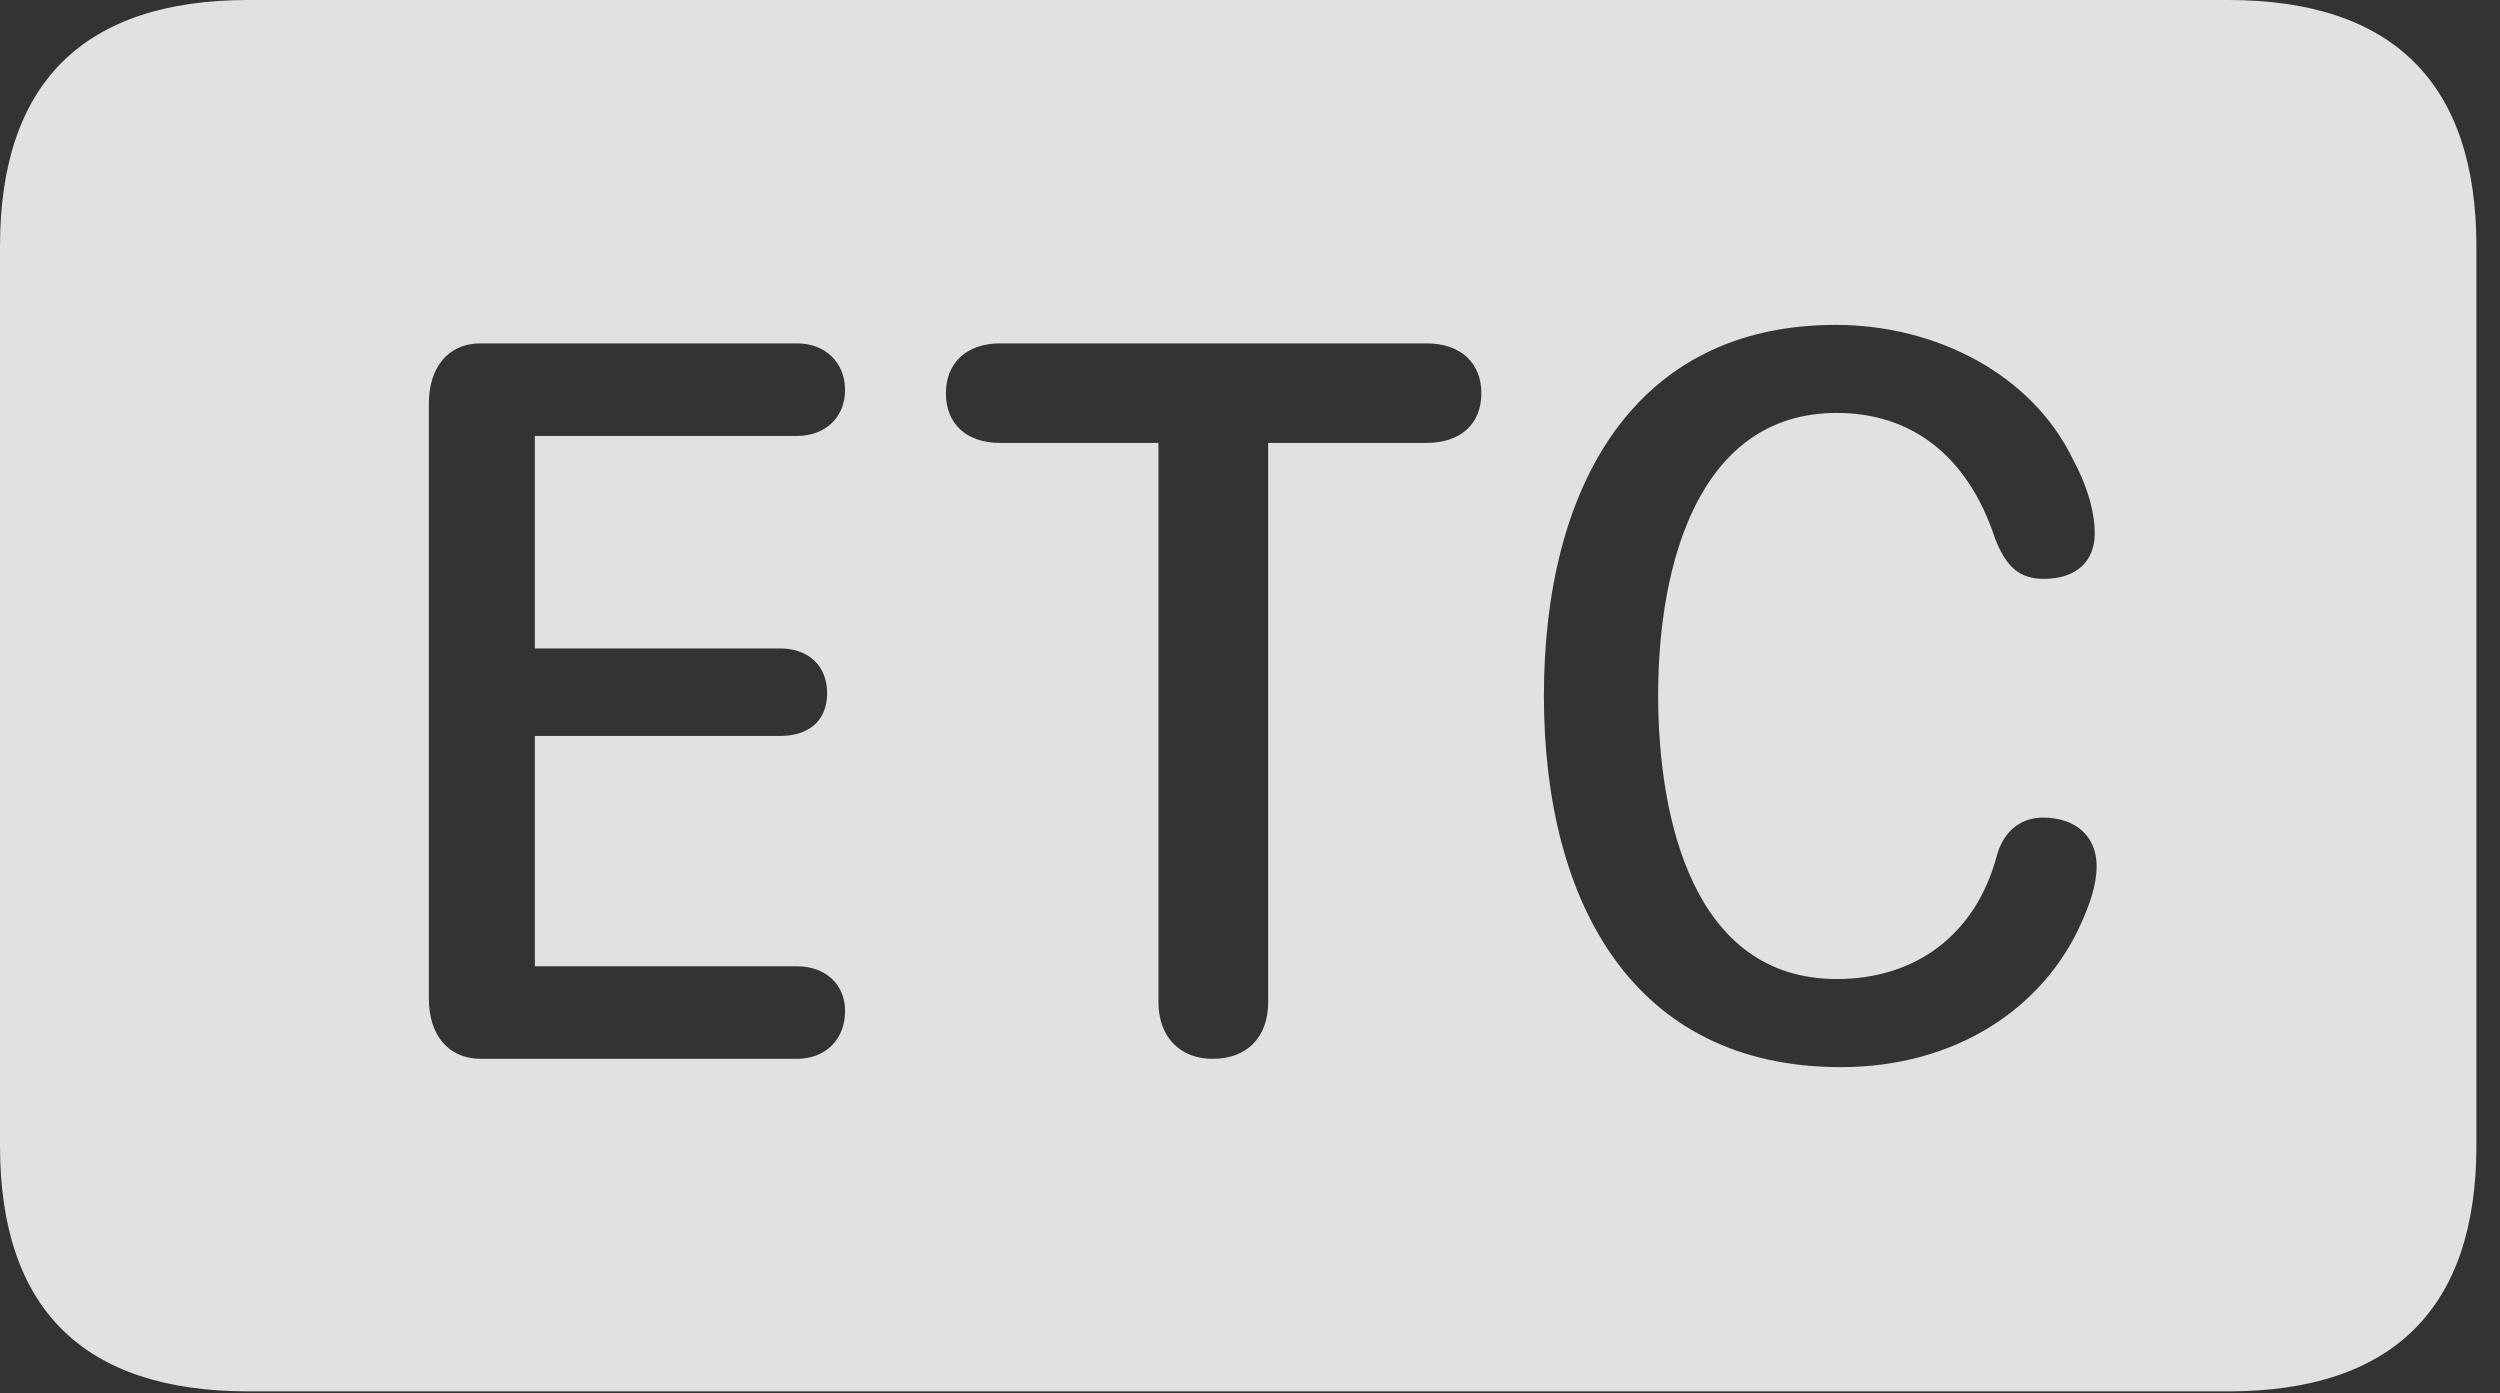 <?xml version="1.0" encoding="UTF-8"?>
<!--Generator: Apple Native CoreSVG 341-->
<!DOCTYPE svg
PUBLIC "-//W3C//DTD SVG 1.1//EN"
       "http://www.w3.org/Graphics/SVG/1.1/DTD/svg11.dtd">
<svg version="1.1" xmlns="http://www.w3.org/2000/svg" xmlns:xlink="http://www.w3.org/1999/xlink" viewBox="0 0 38.252 21.318">
 <rect x="0" y="0" width="38.252" height="21.318" fill="#333333" stroke="none"/>
 <g>
  <rect height="21.318" opacity="0" width="38.252" x="0" y="0"/>
  <path d="M37.891 3.77L37.891 17.529C37.891 20.01 36.621 21.289 34.092 21.289L3.799 21.289C1.279 21.289 0 20.029 0 17.529L0 3.77C0 1.27 1.279 0 3.799 0L34.092 0C36.621 0 37.891 1.279 37.891 3.77ZM23.623 10.645C23.623 13.838 25.01 16.328 28.164 16.328C29.932 16.328 31.27 15.42 31.846 14.121C31.973 13.838 32.08 13.545 32.08 13.252C32.08 12.803 31.768 12.51 31.26 12.51C30.879 12.51 30.635 12.764 30.547 13.115C30.225 14.297 29.316 14.98 28.105 14.98C25.908 14.98 25.371 12.529 25.371 10.635C25.371 8.604 26.006 6.318 28.105 6.318C29.209 6.318 30.098 6.934 30.527 8.242C30.693 8.662 30.889 8.857 31.27 8.857C31.797 8.857 32.051 8.564 32.051 8.164C32.051 7.783 31.904 7.373 31.719 7.031C31.094 5.732 29.629 4.971 28.086 4.971C25 4.971 23.623 7.451 23.623 10.645ZM7.354 5.254C6.846 5.254 6.562 5.635 6.562 6.172L6.562 15.283C6.562 15.82 6.846 16.201 7.363 16.201L12.197 16.201C12.617 16.201 12.93 15.918 12.93 15.469C12.93 15.049 12.617 14.785 12.197 14.785L8.184 14.785L8.184 11.26L11.943 11.26C12.354 11.26 12.656 11.045 12.656 10.605C12.656 10.176 12.354 9.922 11.943 9.922L8.184 9.922L8.184 6.67L12.197 6.67C12.617 6.67 12.93 6.396 12.93 5.967C12.93 5.537 12.617 5.254 12.197 5.254ZM15.303 5.254C14.785 5.254 14.473 5.557 14.473 6.016C14.473 6.484 14.785 6.777 15.303 6.777L17.725 6.777L17.725 15.332C17.725 15.869 18.057 16.201 18.555 16.201C19.082 16.201 19.404 15.869 19.404 15.332L19.404 6.777L21.826 6.777C22.354 6.777 22.666 6.484 22.666 6.016C22.666 5.557 22.354 5.254 21.826 5.254Z" fill="white" fill-opacity="0.85"/>
 </g>
</svg>
